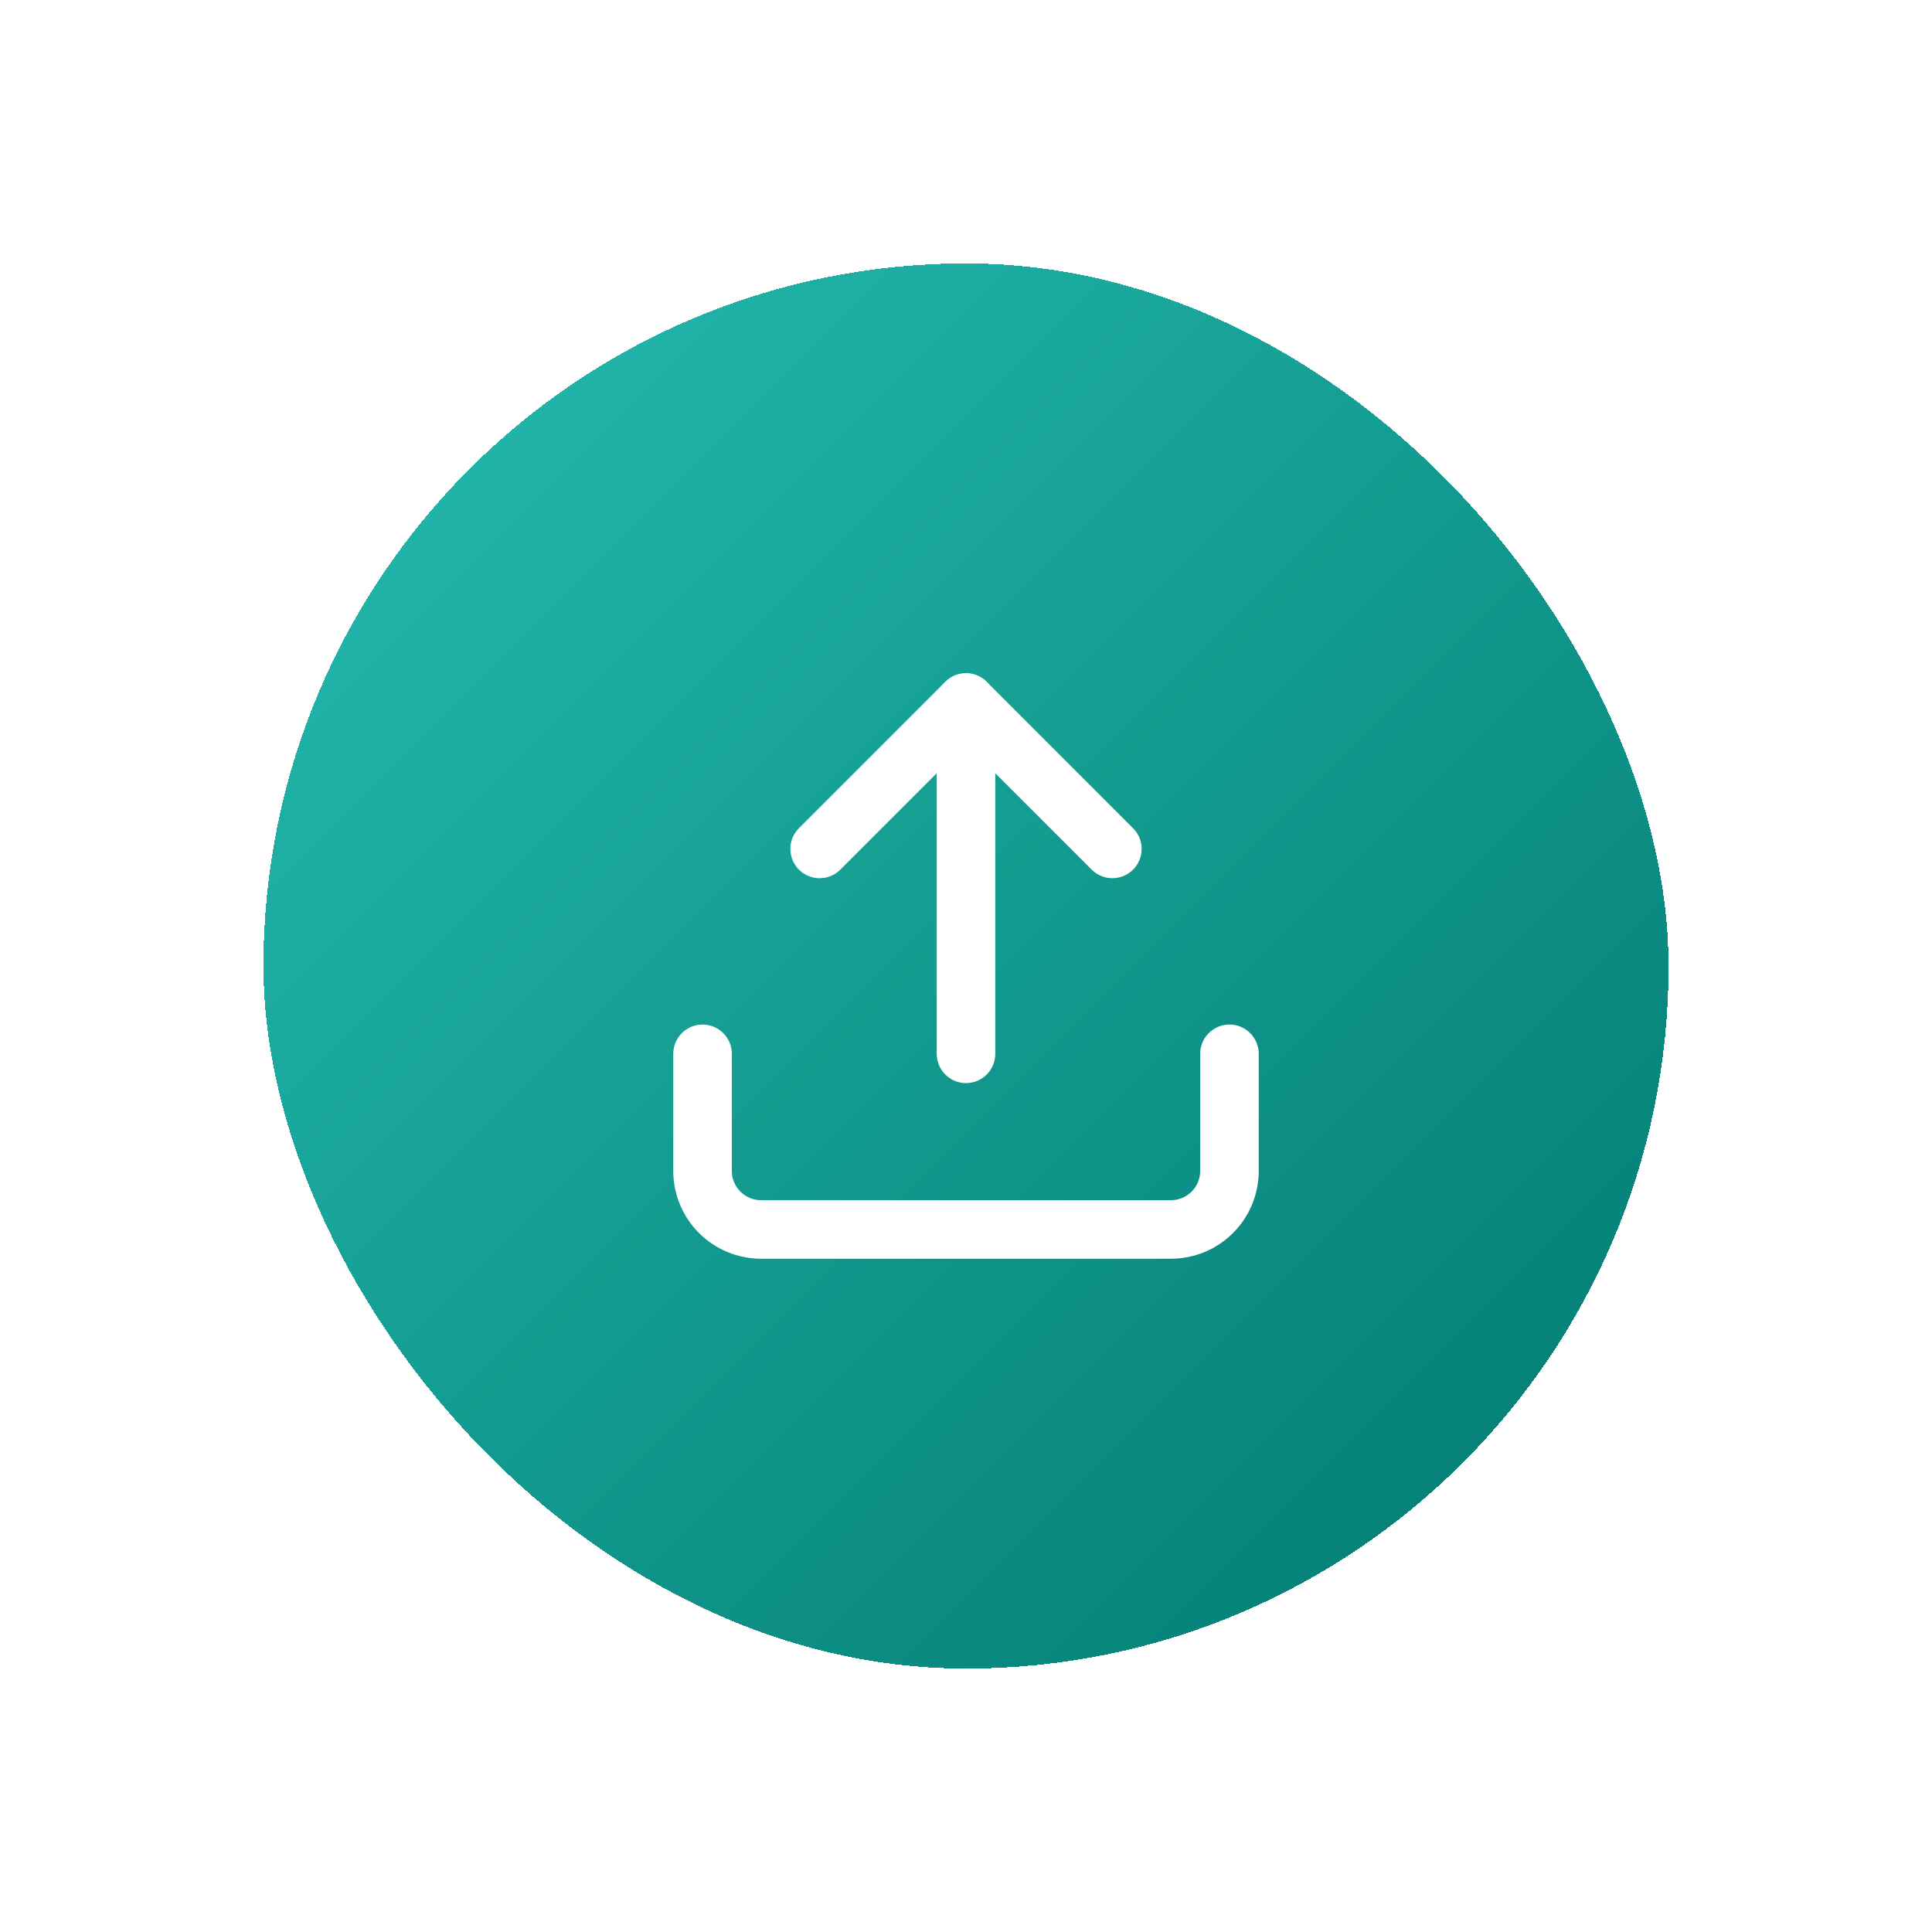 <svg width="88" height="88" viewBox="0 0 88 88" fill="none" xmlns="http://www.w3.org/2000/svg">
<g filter="url(#filter0_d_581_2575)">
<rect x="12" y="8" width="64" height="64" rx="32" fill="url(#paint0_linear_581_2575)" shape-rendering="crispEdges"/>
<path d="M44 28V44" stroke="white" stroke-width="2.667" stroke-linecap="round" stroke-linejoin="round"/>
<path d="M50.667 34.667L44 28L37.333 34.667" stroke="white" stroke-width="2.667" stroke-linecap="round" stroke-linejoin="round"/>
<path d="M56 44V49.333C56 50.041 55.719 50.719 55.219 51.219C54.719 51.719 54.041 52 53.333 52H34.667C33.959 52 33.281 51.719 32.781 51.219C32.281 50.719 32 50.041 32 49.333V44" stroke="white" stroke-width="2.667" stroke-linecap="round" stroke-linejoin="round"/>
</g>
<defs>
<filter id="filter0_d_581_2575" x="0" y="0" width="88" height="88" filterUnits="userSpaceOnUse" color-interpolation-filters="sRGB">
<feFlood flood-opacity="0" result="BackgroundImageFix"/>
<feColorMatrix in="SourceAlpha" type="matrix" values="0 0 0 0 0 0 0 0 0 0 0 0 0 0 0 0 0 0 127 0" result="hardAlpha"/>
<feOffset dy="4"/>
<feGaussianBlur stdDeviation="6"/>
<feComposite in2="hardAlpha" operator="out"/>
<feColorMatrix type="matrix" values="0 0 0 0 0 0 0 0 0 0.471 0 0 0 0 0.435 0 0 0 0.3 0"/>
<feBlend mode="normal" in2="BackgroundImageFix" result="effect1_dropShadow_581_2575"/>
<feBlend mode="normal" in="SourceGraphic" in2="effect1_dropShadow_581_2575" result="shape"/>
</filter>
<linearGradient id="paint0_linear_581_2575" x1="12" y1="8" x2="76" y2="72" gradientUnits="userSpaceOnUse">
<stop stop-color="#26BDB1"/>
<stop offset="1" stop-color="#00786F"/>
</linearGradient>
</defs>
</svg>
